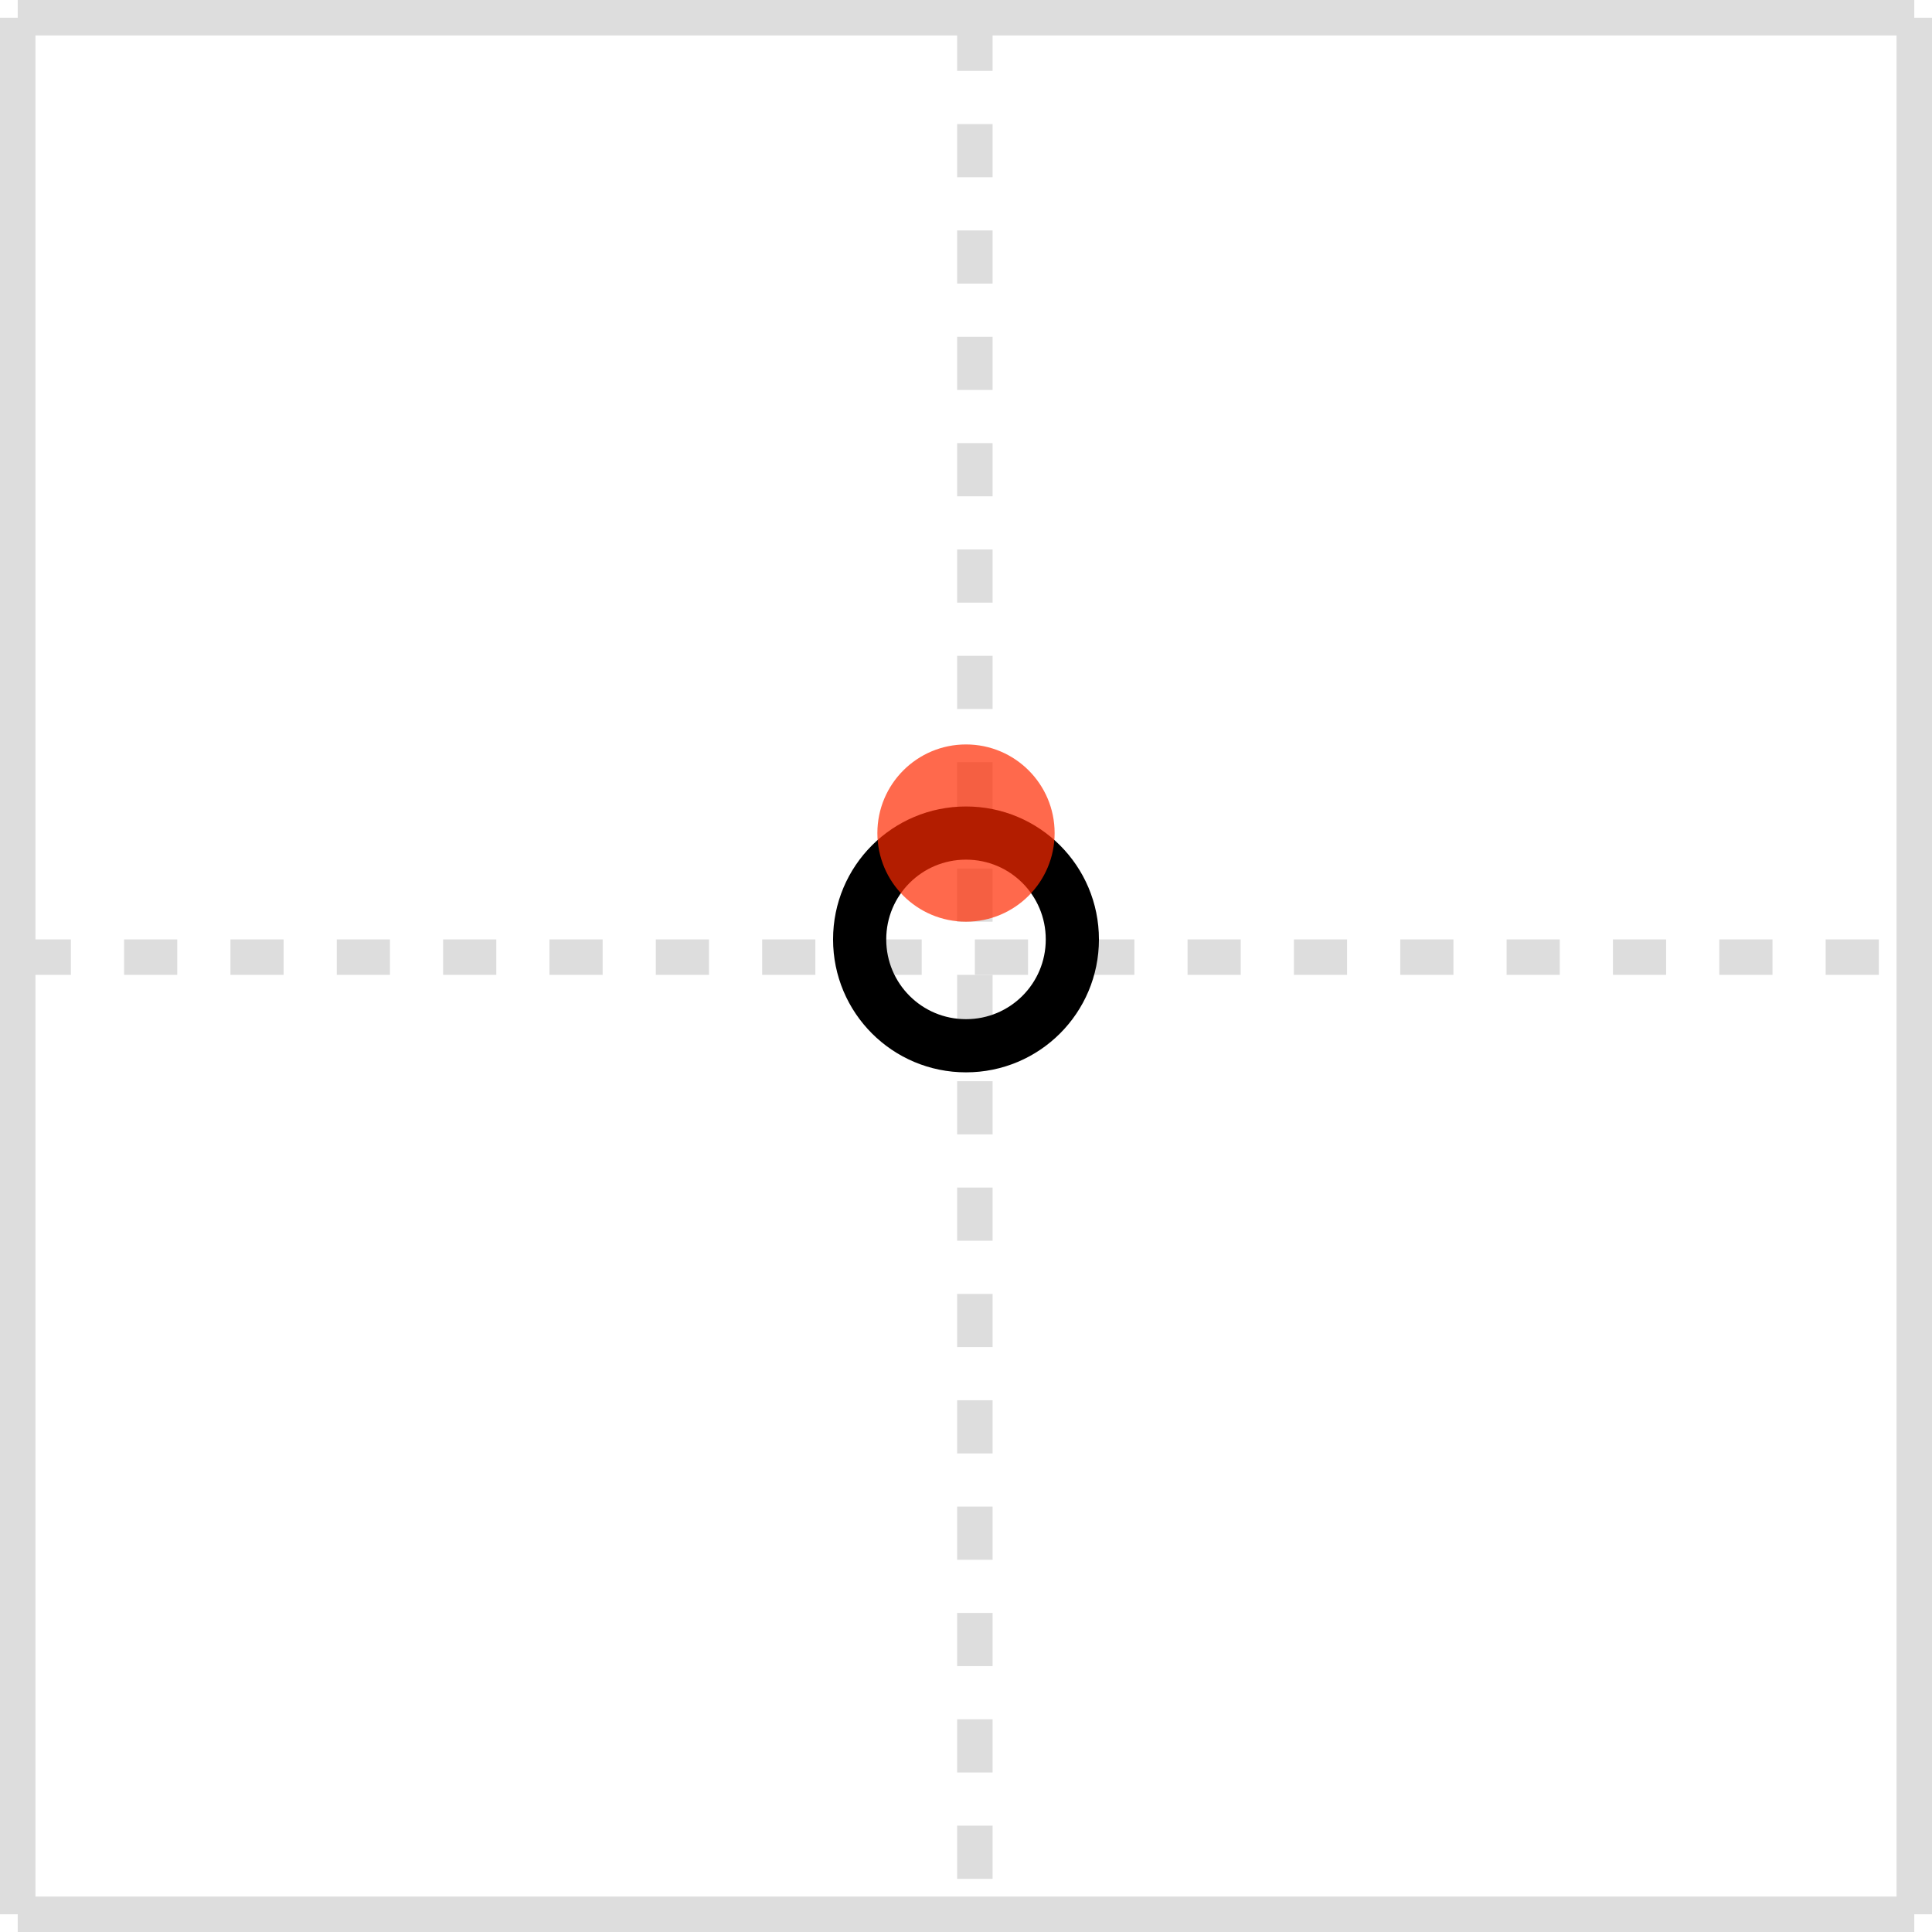 <svg width="109px" height="109px" viewBox="0 0 109 109" xmlns="http://www.w3.org/2000/svg" xmlns:xlink="http://www.w3.org/1999/xlink" xml:space="preserve" version="1.1"  baseProfile="full">
<line x1="1" y1="1" x2="108" y2="1" style="stroke:#ddd;stroke-width:2" />
<line x1="1" y1="1" x2="1" y2="108" style="stroke:#ddd;stroke-width:2" />
<line x1="1" y1="108" x2="108" y2="108" style="stroke:#ddd;stroke-width:2" />
<line x1="108" y1="1" x2="108" y2="108" style="stroke:#ddd;stroke-width:2" />
<line x1="1" y1="54" x2="108" y2="54" style="stroke:#ddd;stroke-width:2;stroke-dasharray:3 3" />
<line x1="55" y1="1" x2="55" y2="108" style="stroke:#ddd;stroke-width:2;stroke-dasharray:3 3" />
<path d="M54.5,47c-3.32,0 -6,2.68 -6,6 0,3.32 2.68,6 6,6 3.32,0 6,-2.68 6,-6 0,-3.32 -2.68,-6 -6,-6" style="fill:none;stroke:black;stroke-width:3" />
<circle cx="54.5" cy="47.0" r="5" stroke-width="0" fill="#FF2A00" opacity="0.7" />
</svg>
